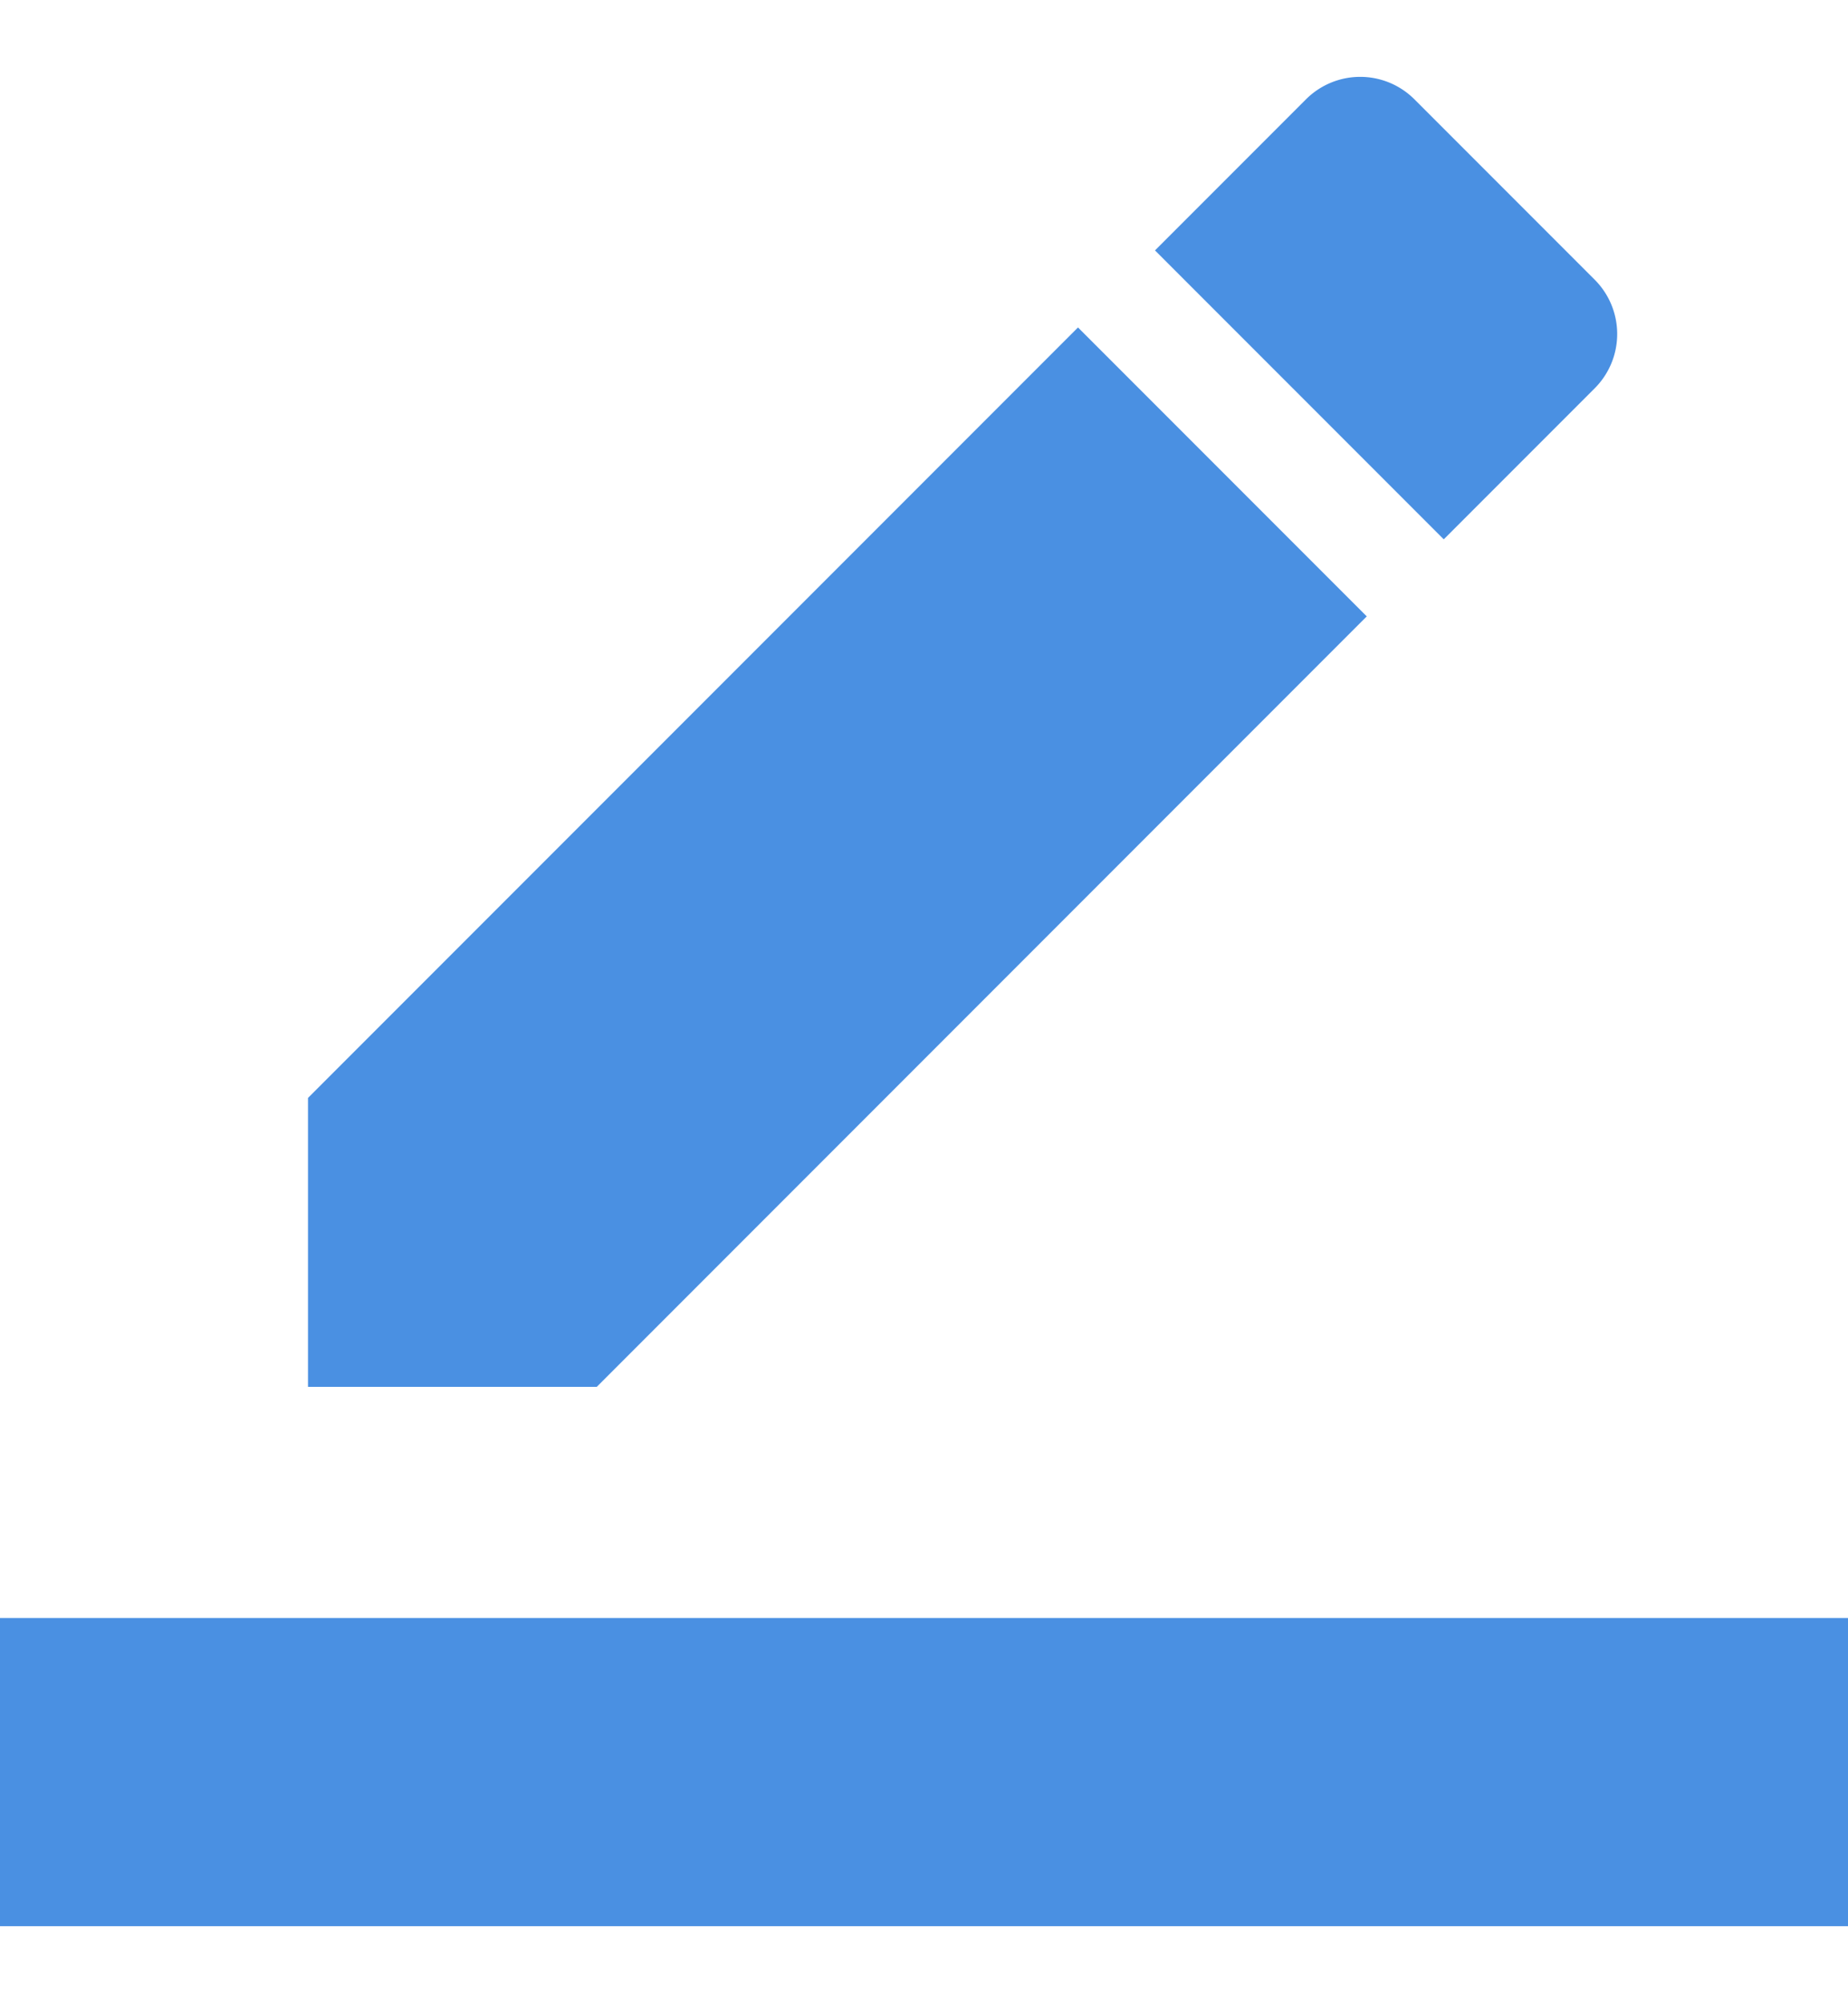 <svg xmlns="http://www.w3.org/2000/svg" width="12" height="13" viewBox="0 0 12 13">
    <g fill="none" fill-rule="evenodd">
        <path fill="#4A90E2" d="M8.875 4L7 2.125l-5 5V9h1.875l5-5zm1.48-1.48a.498.498 0 0 0 0-.705L9.185.645a.498.498 0 0 0-.705 0l-.98.98L9.375 3.5l.98-.98z"/>
        <path d="M0 .5h12v12H0z"/>
        <path fill="#4A90E2" d="M0 10.5h12v2H0z"/>
    </g>
</svg>

